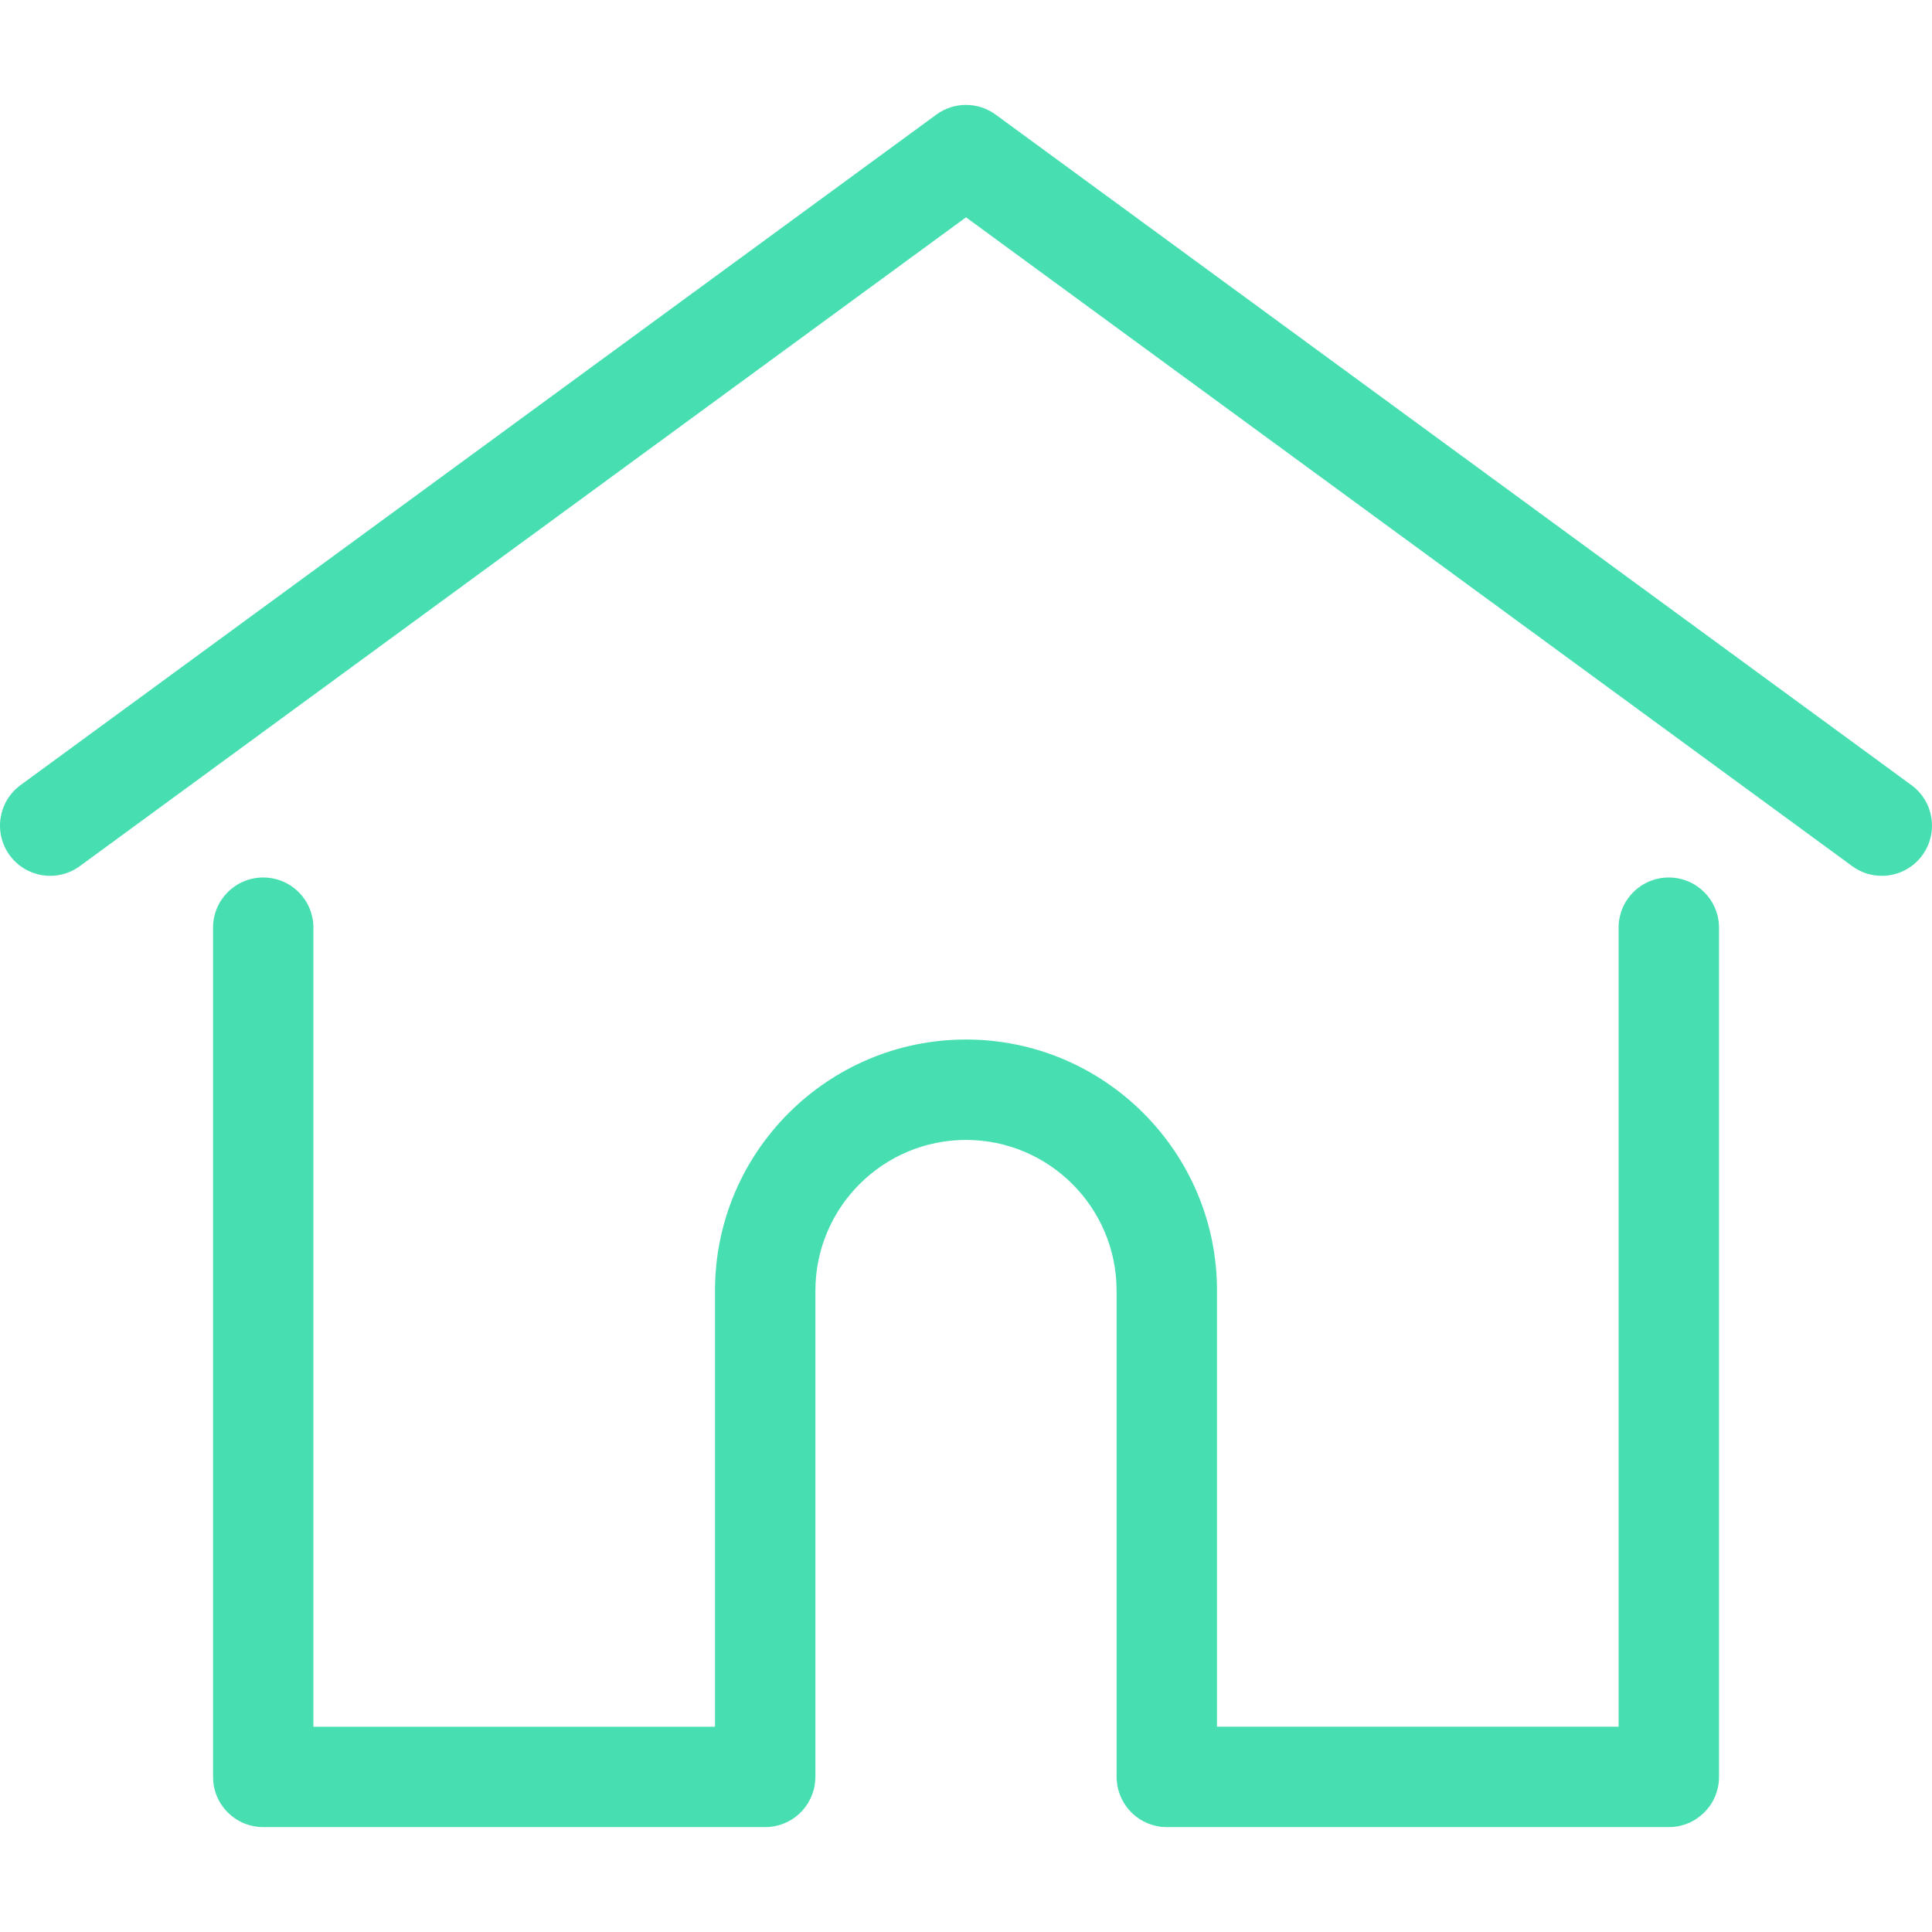 <svg width="37" height="37" viewBox="0 0 37 37" fill="none" xmlns="http://www.w3.org/2000/svg">
<g clip-path="url(#clip0)">
<path d="M36.606 15.036L19.068 2.195C18.73 1.947 18.27 1.947 17.932 2.195L0.393 15.036C-0.035 15.35 -0.128 15.951 0.186 16.38C0.499 16.808 1.101 16.901 1.529 16.587L18.5 4.162L35.471 16.587C35.642 16.713 35.841 16.773 36.038 16.773C36.334 16.773 36.626 16.637 36.814 16.38C37.128 15.951 37.035 15.35 36.606 15.036Z" fill="#47DFB1"/>
<path d="M31.959 16.805C31.428 16.805 30.998 17.235 30.998 17.766V33.068H23.307V24.715C23.307 22.065 21.151 19.908 18.5 19.908C15.85 19.908 13.693 22.065 13.693 24.715V33.069H6.002V17.766C6.002 17.235 5.572 16.805 5.041 16.805C4.51 16.805 4.08 17.235 4.08 17.766V34.03C4.08 34.561 4.51 34.991 5.041 34.991H14.654C15.16 34.991 15.574 34.601 15.612 34.105C15.614 34.082 15.616 34.058 15.616 34.03V24.716C15.616 23.125 16.91 21.831 18.5 21.831C20.091 21.831 21.384 23.125 21.384 24.716V34.03C21.384 34.058 21.386 34.082 21.388 34.104C21.426 34.6 21.84 34.991 22.346 34.991H31.959C32.49 34.991 32.921 34.561 32.921 34.03V17.766C32.92 17.235 32.49 16.805 31.959 16.805Z" fill="#47DFB1"/>
</g>
<defs>
<clipPath id="clip0">
<rect width="37" height="37" fill="white"/>
</clipPath>
</defs>
</svg>

